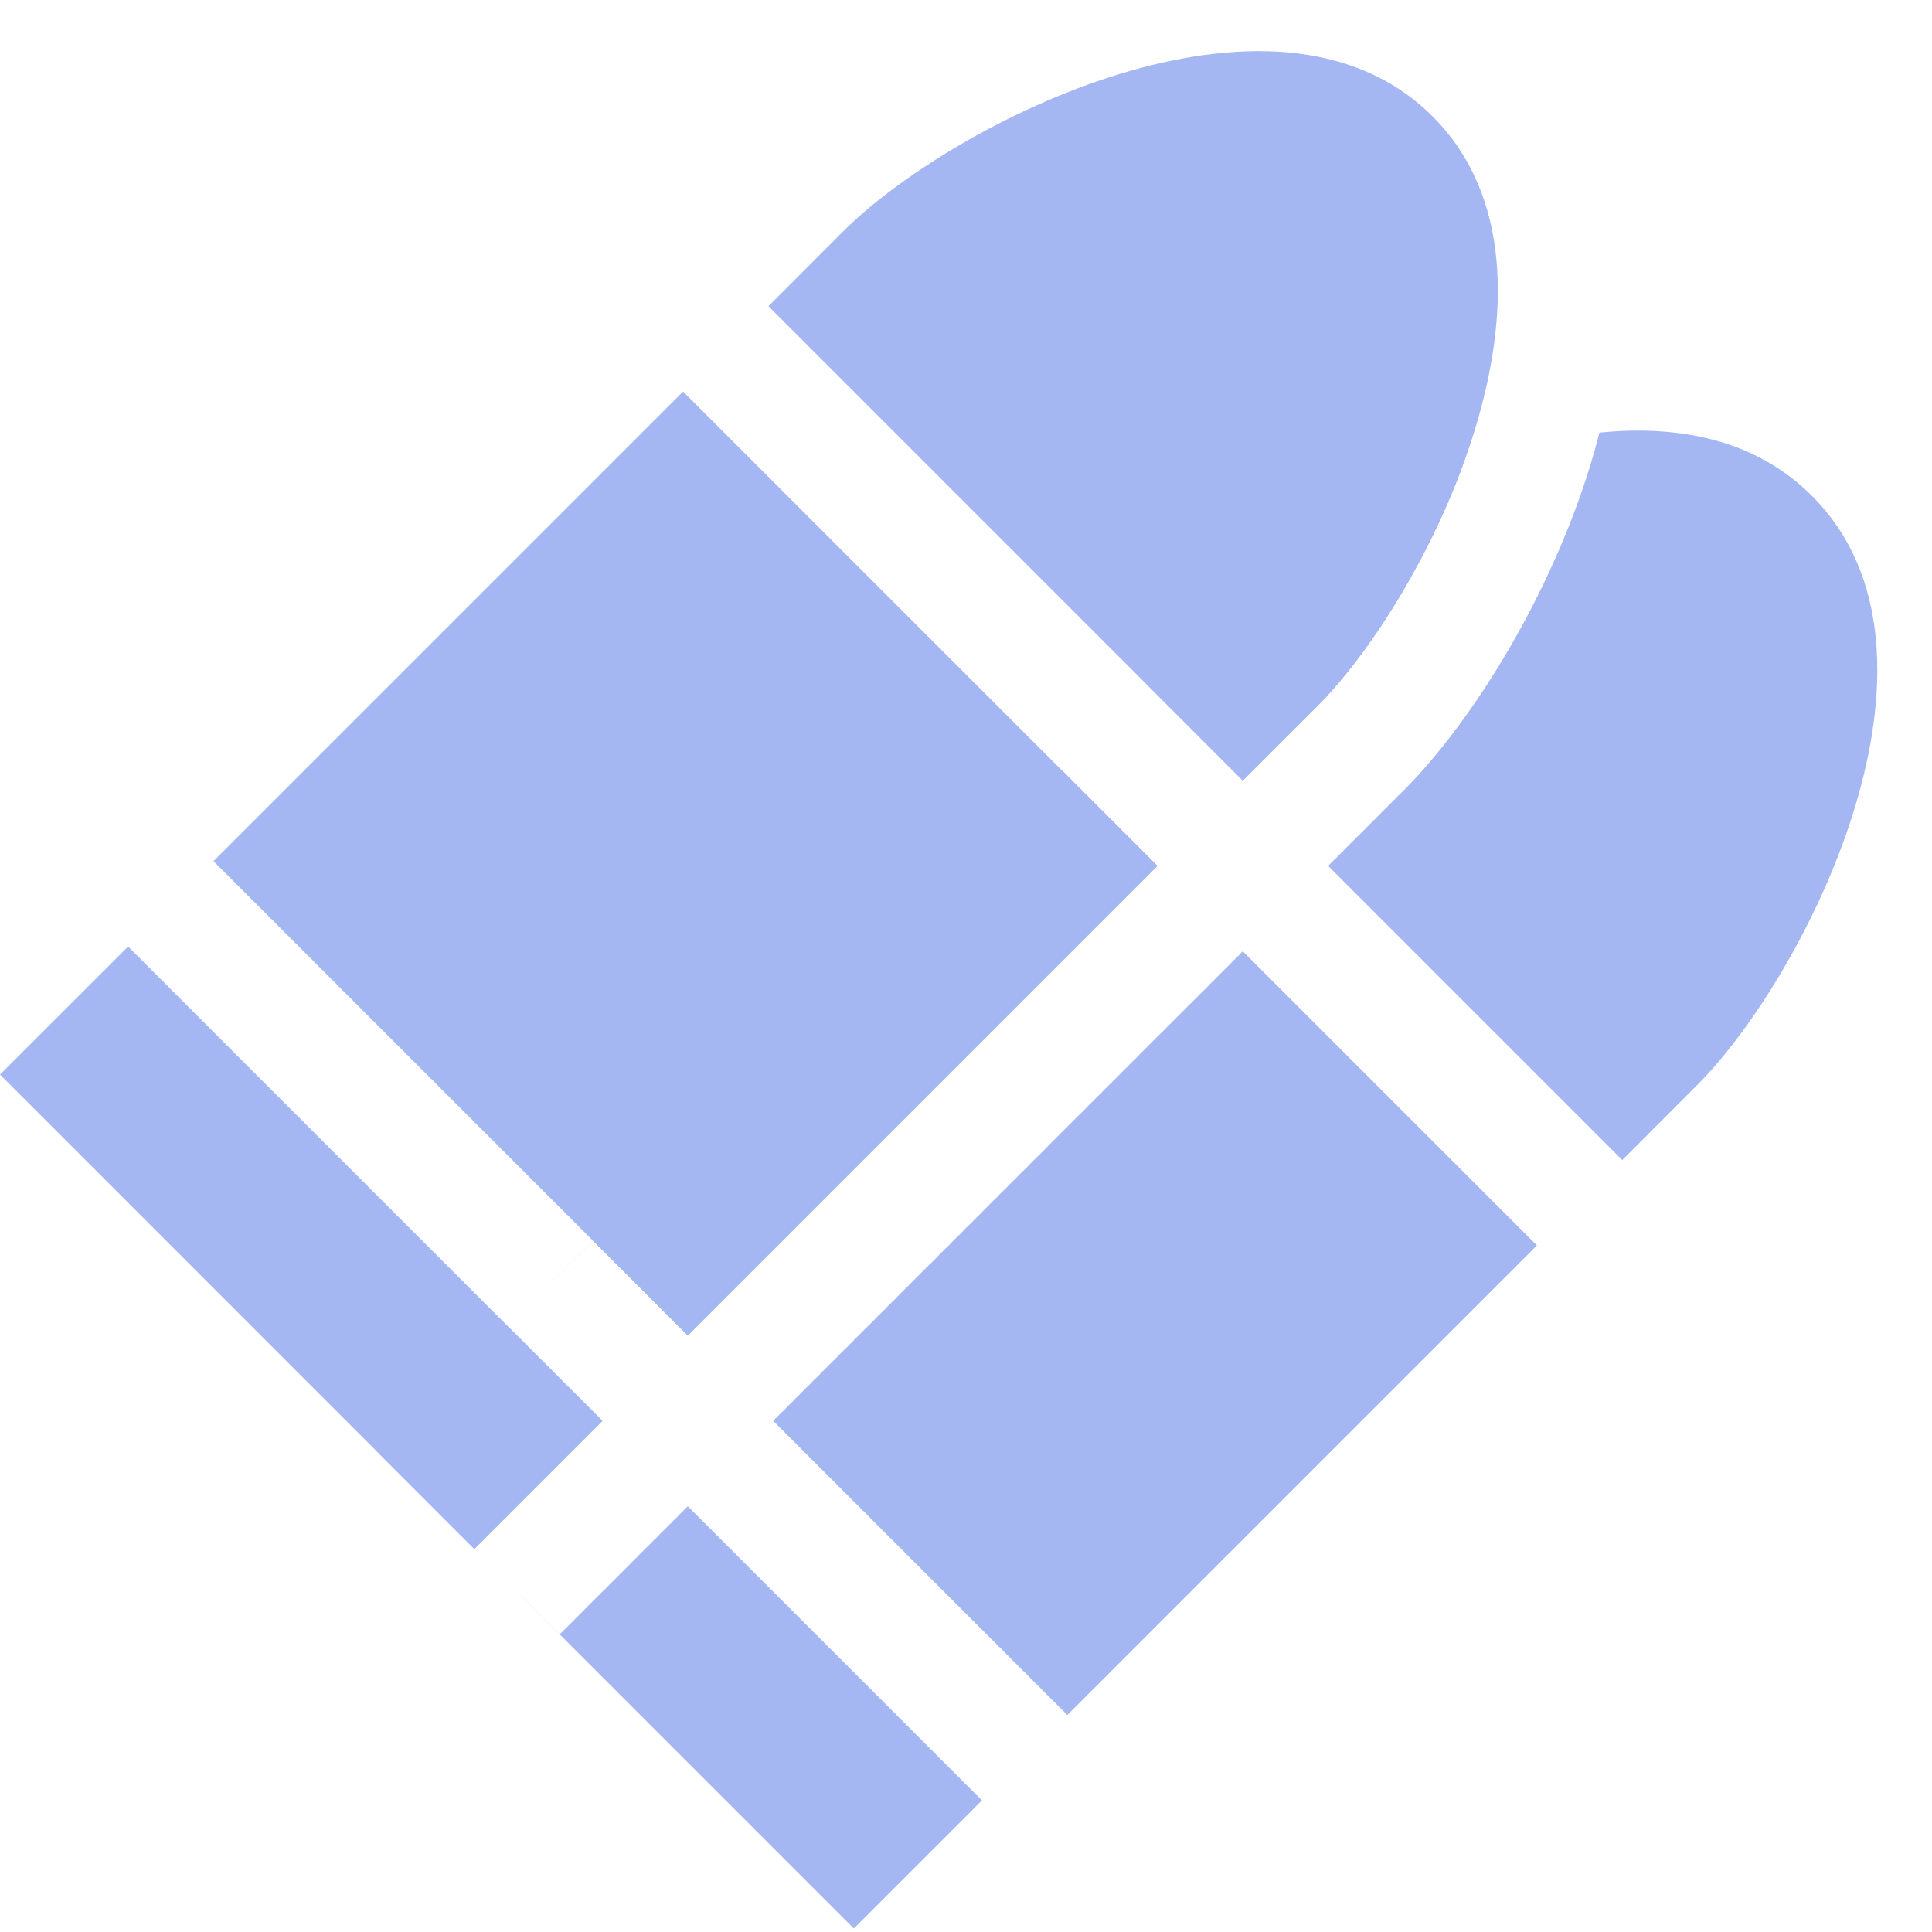 <svg width="16" height="16" viewBox="0 0 16 16" fill="none" xmlns="http://www.w3.org/2000/svg">
<g clip-path="url(#clip0_23:134)">
<path fill-rule="evenodd" clip-rule="evenodd" d="M6.985 1.914C7.876 1.024 10.554 -0.345 11.864 0.964C13.173 2.274 11.804 4.952 10.914 5.843L10.292 6.464L6.364 2.536L6.985 1.914ZM5.657 3.243L1.768 7.132L5.696 11.06L9.585 7.171L5.657 3.243ZM-1.96695e-05 8.899L1.061 7.839L4.989 11.767L3.928 12.828L-1.96695e-05 8.899Z" fill="#A5B7F3"/>
<path fill-rule="evenodd" clip-rule="evenodd" d="M4.635 13.535L3.928 12.828L4.636 13.535L4.636 13.535L4.636 13.534L4.637 13.534L4.637 13.533L4.638 13.533L4.639 13.532L4.64 13.53L4.641 13.529L4.642 13.528L4.644 13.527L4.645 13.525L4.647 13.523L4.649 13.521L4.651 13.52L4.653 13.517L4.655 13.515L4.658 13.513L4.66 13.51L4.663 13.508L4.665 13.505L4.668 13.502L4.671 13.499L4.674 13.496L4.678 13.493L4.681 13.489L4.685 13.486L4.688 13.482L4.692 13.478L4.696 13.475L4.7 13.47L4.704 13.466L4.708 13.462L4.713 13.458L4.717 13.453L4.722 13.448L4.727 13.444L4.732 13.439L4.737 13.434L4.742 13.429L4.747 13.424L4.752 13.418L4.758 13.413L4.763 13.407L4.769 13.401L4.775 13.396L4.781 13.39L4.787 13.384L4.793 13.377L4.799 13.371L4.806 13.365L4.812 13.358L4.819 13.352L4.826 13.345L4.832 13.338L4.839 13.331L4.846 13.324L4.854 13.317L4.861 13.309L4.868 13.302L4.876 13.294L4.883 13.287L4.891 13.279L4.899 13.271L4.907 13.263L4.915 13.255L4.923 13.247L4.931 13.239L4.94 13.23L4.948 13.222L4.957 13.213L4.966 13.205L4.974 13.196L4.983 13.187L4.992 13.178L5.001 13.169L5.011 13.16L5.02 13.151L5.029 13.141L5.039 13.132L5.048 13.122L5.058 13.112L5.068 13.103L5.078 13.093L5.088 13.083L5.098 13.073L5.108 13.062L5.118 13.052L5.129 13.042L5.139 13.031L5.15 13.021L5.16 13.01L5.171 12.999L5.182 12.989L5.193 12.978L5.204 12.967L5.215 12.956L5.226 12.944L5.237 12.933L5.249 12.922L5.26 12.91L5.272 12.899L5.283 12.887L5.295 12.875L5.307 12.863L5.319 12.851L5.331 12.839L5.343 12.827L5.355 12.815L5.367 12.803L5.38 12.791L5.392 12.778L5.405 12.766L5.417 12.753L5.43 12.741L5.443 12.728L5.455 12.715L5.468 12.702L5.481 12.689L5.494 12.676L5.507 12.663L5.521 12.65L5.534 12.636L5.547 12.623L5.561 12.61L5.574 12.596L5.588 12.582L5.602 12.569L5.615 12.555L5.629 12.541L5.643 12.527L5.657 12.513L5.671 12.499L5.685 12.485L5.696 12.474L8.132 14.91L7.071 15.971L4.635 13.535ZM10.999 7.171L11.005 7.166L11.017 7.153L11.029 7.141L11.041 7.129L11.053 7.117L11.065 7.106L11.077 7.094L11.088 7.082L11.1 7.071L11.111 7.059L11.123 7.048L11.134 7.036L11.145 7.025L11.156 7.014L11.168 7.003L11.178 6.992L11.189 6.981L11.2 6.97L11.211 6.96L11.221 6.949L11.232 6.938L11.242 6.928L11.253 6.918L11.263 6.908L11.273 6.897L11.283 6.887L11.293 6.878L11.303 6.868L11.312 6.858L11.322 6.848L11.332 6.839L11.341 6.829L11.35 6.82L11.36 6.811L11.369 6.802L11.378 6.793L11.387 6.784L11.396 6.775L11.404 6.766L11.413 6.758L11.421 6.749L11.43 6.741L11.438 6.732L11.446 6.724L11.454 6.716L11.462 6.708L11.47 6.7L11.478 6.692L11.486 6.685L11.493 6.677L11.501 6.67L11.508 6.662L11.515 6.655L11.522 6.648L11.529 6.641L11.536 6.634L11.543 6.627L11.55 6.621L11.556 6.614L11.563 6.608L11.569 6.601L11.575 6.595L11.581 6.589L11.587 6.583L11.593 6.577L11.599 6.572L11.604 6.566L11.61 6.56L11.615 6.555L11.621 6.55C12.191 5.979 12.836 4.941 13.17 3.854C13.196 3.766 13.222 3.676 13.246 3.583C13.911 3.516 14.544 3.644 15.006 4.107C16.316 5.416 14.947 8.095 14.056 8.985L13.435 9.607L10.999 7.171ZM9.585 7.171L5.696 11.06L4.91 10.274L4.203 10.982L4.989 11.767L4.635 12.121L3.928 12.828L3.143 12.042L10.128 5.057C10.526 4.659 11.282 4.165 12.113 3.858C11.806 4.689 11.312 5.444 10.914 5.843L10.292 6.464L9.507 5.678L8.8 6.385L9.585 7.171ZM10.292 7.878L10.282 7.888L10.267 7.904L10.251 7.92L10.235 7.936L10.218 7.952L10.202 7.968L10.186 7.984L10.17 8.001L10.154 8.017L10.137 8.033L10.121 8.05L10.104 8.066L10.088 8.083L10.071 8.099L10.055 8.116L10.038 8.132L10.021 8.149L10.005 8.166L9.988 8.183L9.971 8.2L9.954 8.217L9.937 8.233L9.92 8.251L9.903 8.268L9.886 8.285L9.869 8.302L9.851 8.319L9.834 8.336L9.817 8.354L9.799 8.371L9.782 8.388L9.765 8.406L9.747 8.423L9.73 8.441L9.712 8.458L9.695 8.476L9.677 8.493L9.659 8.511L9.642 8.529L9.624 8.547L9.606 8.564L9.588 8.582L9.57 8.6L9.552 8.618L9.534 8.636L9.516 8.654L9.498 8.672L9.48 8.69L9.462 8.708L9.444 8.726L9.426 8.744L9.408 8.763L9.39 8.781L9.371 8.799L9.353 8.817L9.335 8.836L9.316 8.854L9.298 8.872L9.28 8.891L9.261 8.909L9.243 8.928L9.224 8.946L9.206 8.965L9.187 8.983L9.169 9.002L9.15 9.02L9.131 9.039L9.113 9.058L9.094 9.076L9.075 9.095L9.057 9.114L9.038 9.132L9.019 9.151L9 9.17L8.982 9.189L8.963 9.208L8.944 9.226L8.925 9.245L8.906 9.264L8.887 9.283L8.868 9.302L8.849 9.321L8.83 9.34L8.811 9.359L8.792 9.378L8.773 9.397L8.754 9.416L8.735 9.435L8.716 9.454L8.697 9.473L8.678 9.492L8.659 9.511L8.64 9.531L8.621 9.55L8.602 9.569L8.582 9.588L8.563 9.607L8.544 9.626L8.525 9.645L8.506 9.665L8.487 9.684L8.467 9.703L8.448 9.722L8.429 9.741L8.41 9.761L8.39 9.78L8.371 9.799L8.352 9.818L8.333 9.838L8.313 9.857L8.294 9.876L8.275 9.895L8.256 9.915L8.236 9.934L8.217 9.953L8.198 9.972L8.179 9.992L8.159 10.011L8.14 10.03L8.121 10.05L8.102 10.069L8.082 10.088L8.063 10.107L8.044 10.127L8.025 10.146L8.005 10.165L7.986 10.184L7.967 10.204L7.948 10.223L7.928 10.242L7.909 10.261L7.89 10.28L7.871 10.3L7.852 10.319L7.832 10.338L7.813 10.357L7.794 10.376L7.775 10.395L7.756 10.415L7.737 10.434L7.718 10.453L7.698 10.472L7.679 10.491L7.66 10.51L7.641 10.529L7.622 10.548L7.603 10.567L7.584 10.586L7.565 10.605L7.546 10.624L7.527 10.643L7.508 10.662L7.489 10.681L7.47 10.7L7.451 10.719L7.432 10.738L7.414 10.757L7.395 10.776L7.376 10.794L7.357 10.813L7.338 10.832L7.32 10.851L7.301 10.87L7.282 10.888L7.263 10.907L7.245 10.926L7.226 10.944L7.208 10.963L7.189 10.981L7.17 11L7.152 11.018L7.133 11.037L7.115 11.056L7.096 11.074L7.078 11.092L7.06 11.111L7.041 11.129L7.023 11.148L7.005 11.166L6.986 11.184L6.968 11.202L6.95 11.22L6.932 11.239L6.914 11.257L6.895 11.275L6.877 11.293L6.859 11.311L6.841 11.329L6.823 11.347L6.805 11.365L6.788 11.383L6.77 11.401L6.752 11.418L6.734 11.436L6.716 11.454L6.699 11.472L6.681 11.489L6.663 11.507L6.646 11.524L6.628 11.542L6.611 11.56L6.593 11.577L6.576 11.594L6.559 11.612L6.541 11.629L6.524 11.646L6.507 11.664L6.49 11.681L6.472 11.698L6.455 11.715L6.438 11.732L6.421 11.749L6.404 11.766L6.403 11.767L8.839 14.203L12.728 10.314L10.292 7.878Z" fill="#A5B7F3"/>
</g>
<defs>
<clipPath id="clip0_23:134">
<rect width="16" height="16" fill="white"/>
</clipPath>
</defs>
</svg>
